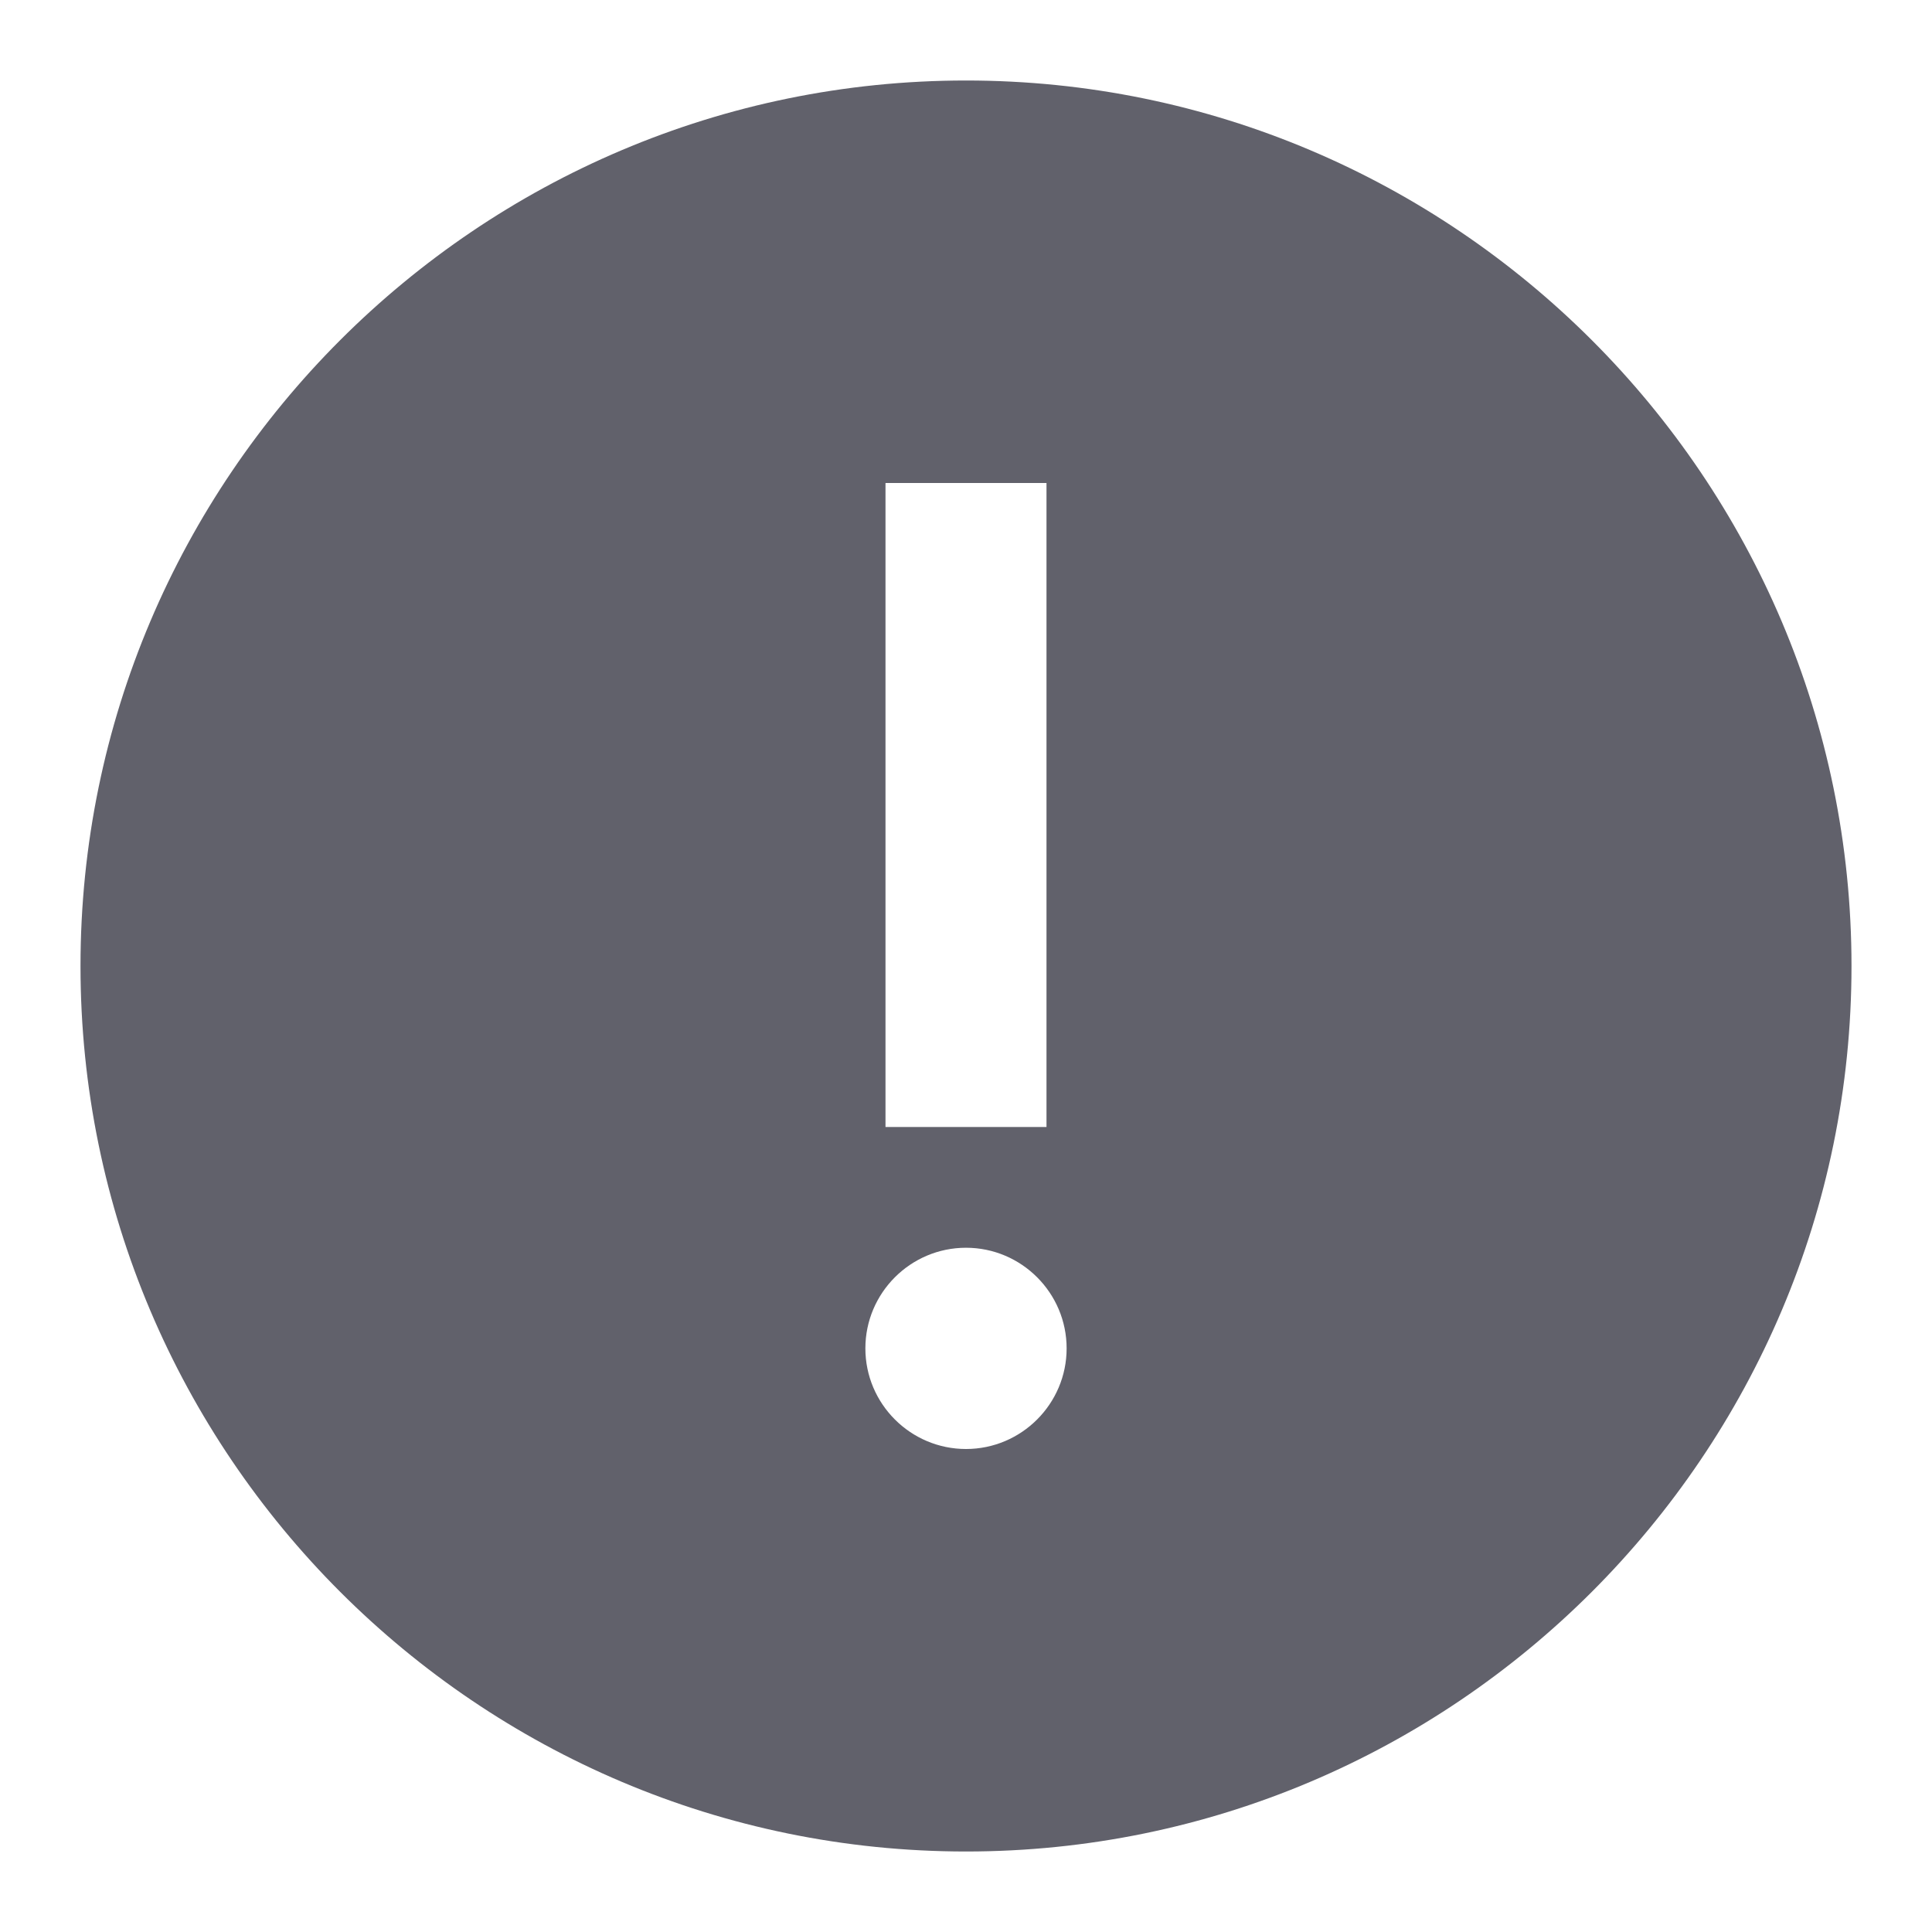 <svg xmlns="http://www.w3.org/2000/svg" height="24" width="24" viewBox="0 0 24 24"><path d="m12,1C5.935,1,1,5.935,1,12s4.935,11,11,11,11-4.935,11-11S18.065,1,12,1Zm-1,5h2v8h-2V6Zm1,12c-.689,0-1.25-.561-1.25-1.25s.561-1.25,1.25-1.25,1.25.561,1.25,1.25-.561,1.25-1.25,1.25Z" stroke-width="0" fill="#61616b"></path></svg>